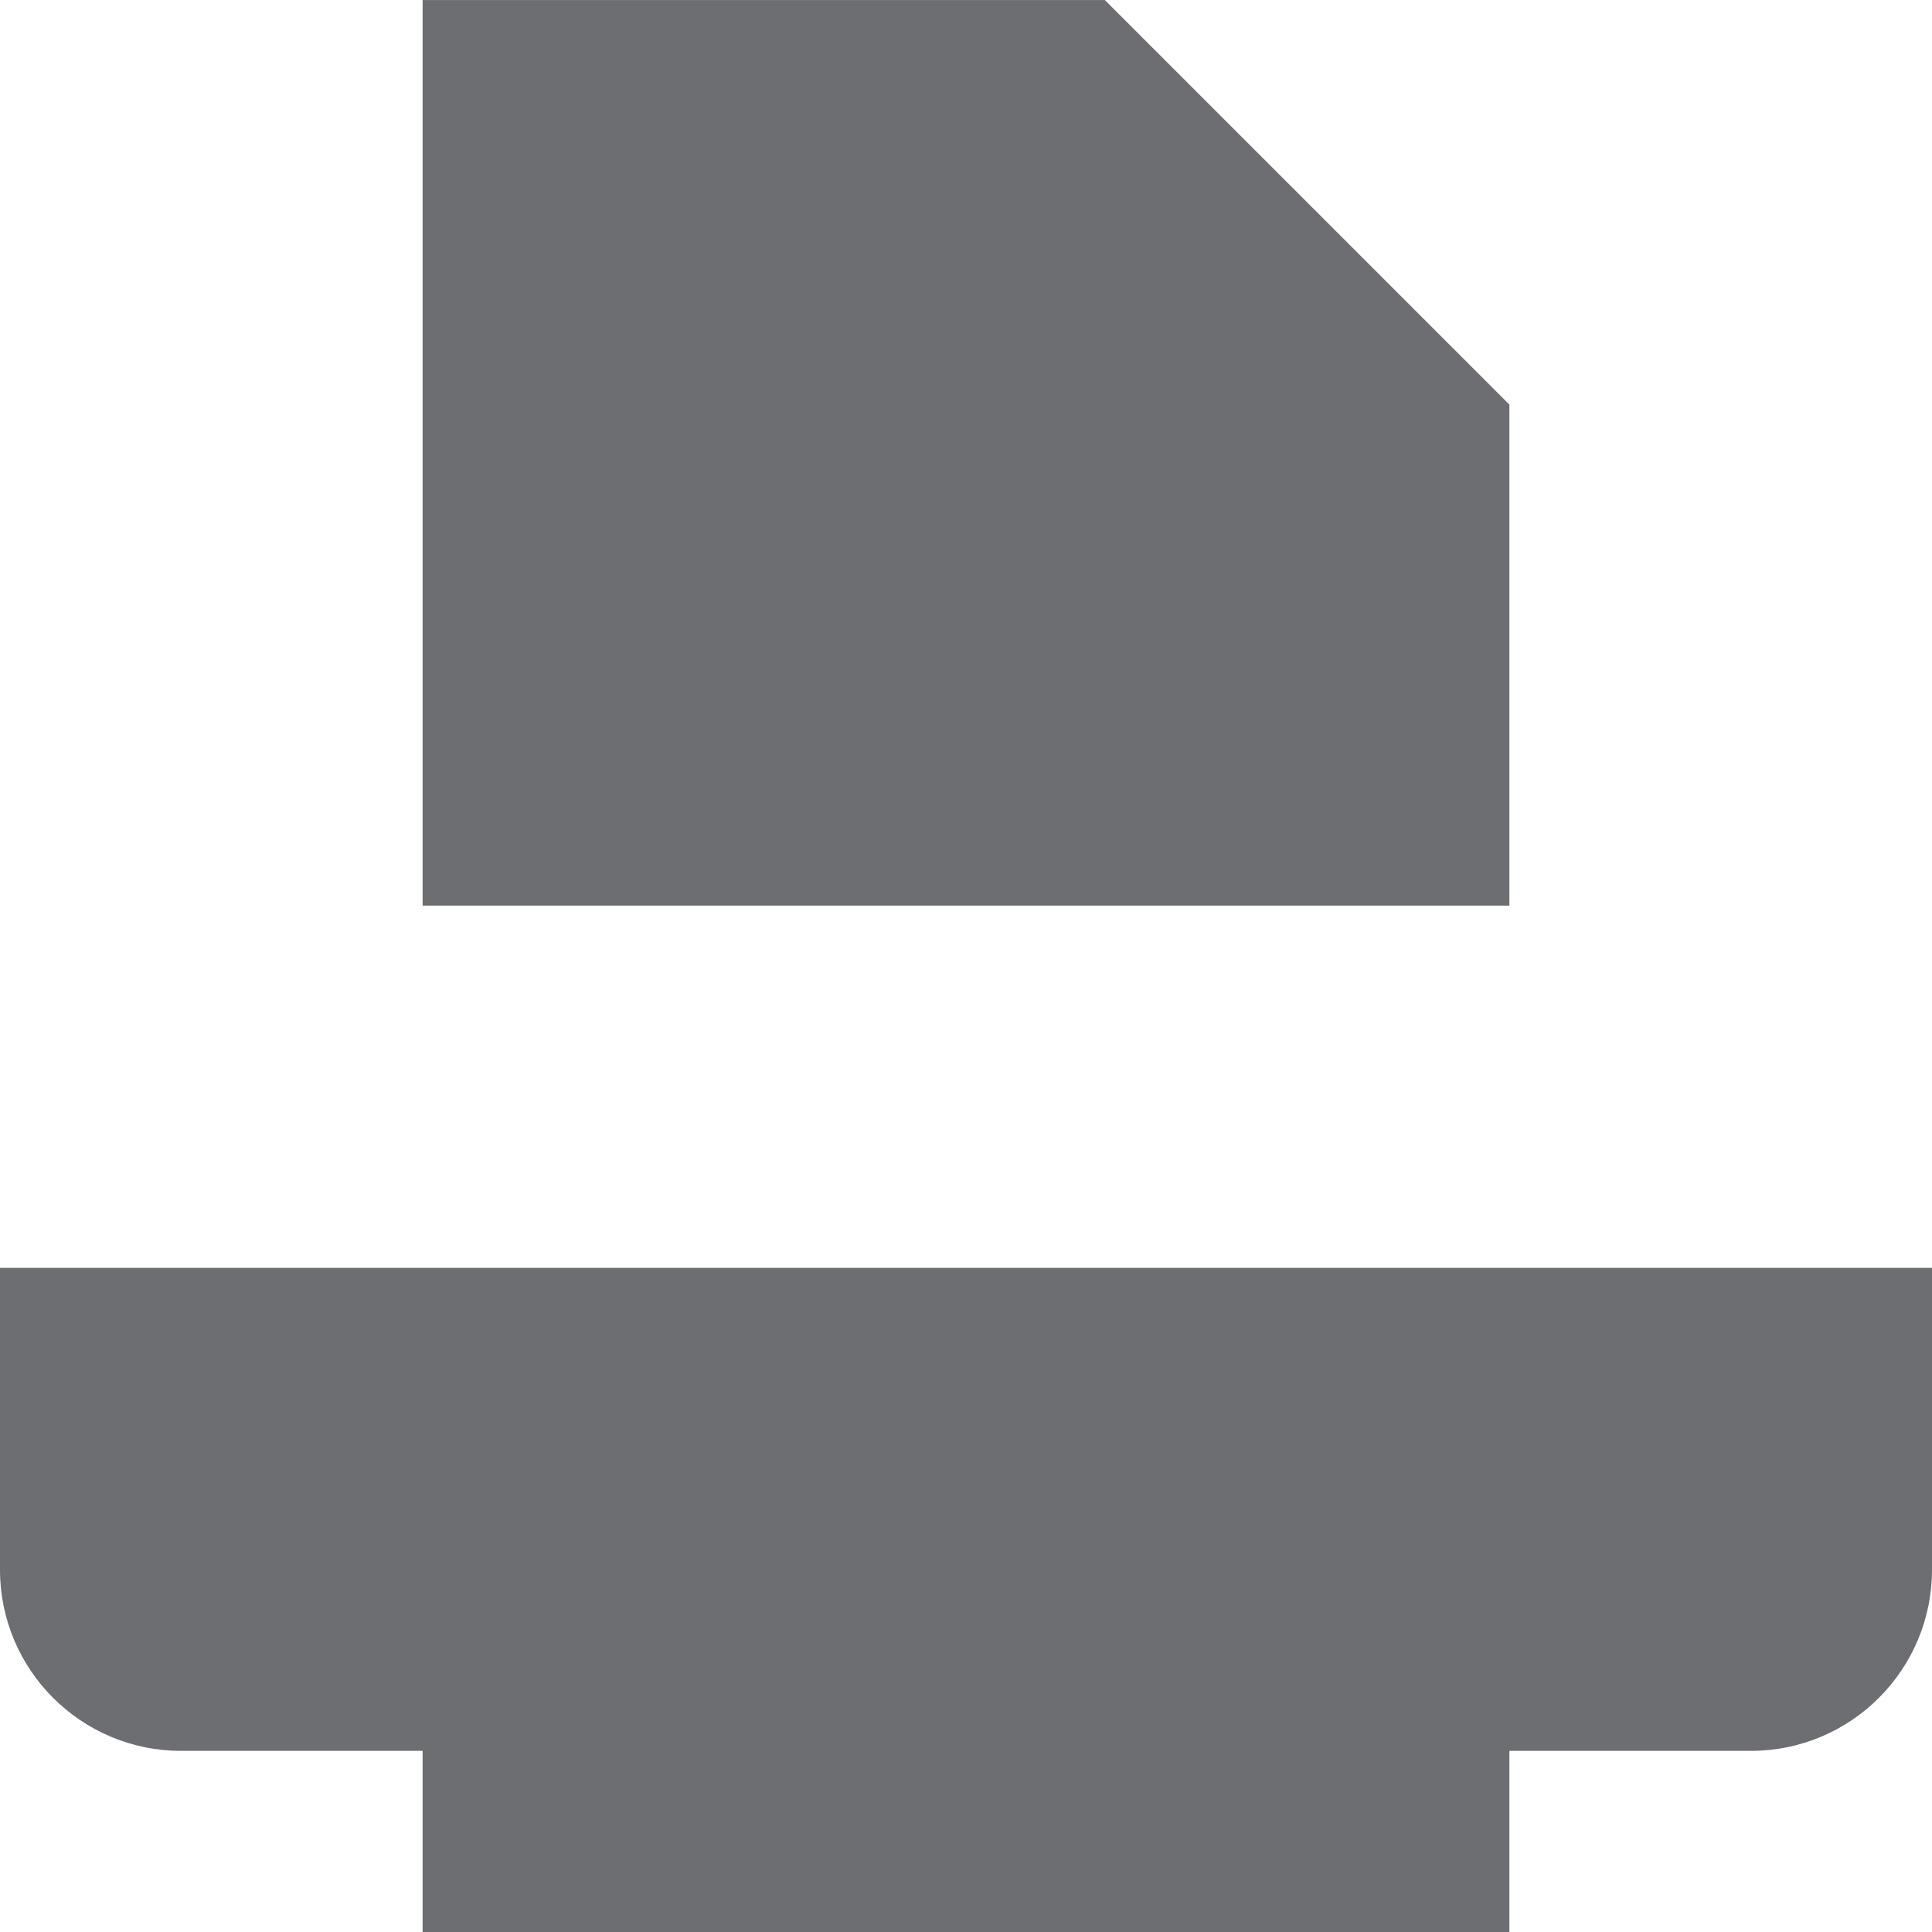 <?xml version="1.0" encoding="utf-8"?>
<!-- Generator: Adobe Illustrator 16.0.1, SVG Export Plug-In . SVG Version: 6.00 Build 0)  -->
<!DOCTYPE svg PUBLIC "-//W3C//DTD SVG 1.1//EN" "http://www.w3.org/Graphics/SVG/1.1/DTD/svg11.dtd">
<svg version="1.1" xmlns="http://www.w3.org/2000/svg" xmlns:xlink="http://www.w3.org/1999/xlink" x="0px" y="0px" width="32px"
	 height="32px" viewBox="0 0 32 32" enable-background="new 0 0 32 32" xml:space="preserve">
<g id="background">
	<rect x="7" y="24" fill="#6D6E71" width="18" height="8"/>
	<path fill="#6D6E71" d="M0,26c0,1.656,1.343,3,3,3h26c1.657,0,3-1.344,3-3v-5H0V26z"/>
	<rect y="0.001" fill-rule="evenodd" clip-rule="evenodd" fill="none" width="32" height="31.999"/>
	<g>
		<polygon fill="#6D6E71" points="25,15 7,15 7,0.001 18.3,0.001 25,6.701 		"/>
	</g>
</g>
<g id="main" display="none">
	<polygon display="inline" fill="#F8F8F8" points="6,23 6,26 7,26 7,24 25,24 25,26 26,26 26,23 	"/>
	<rect x="8" y="25" display="inline" fill="#F8F8F8" width="16" height="6"/>
	<polygon display="inline" fill="#F8F8F8" points="25.5,13.001 25,13.001 25,15 7,15 7,13.001 6.5,13.001 6,16 26,16 	"/>
	<rect y="20" display="inline" fill="#F8F8F8" width="32" height="1"/>
	<g display="inline">
		<polygon fill="#F8F8F8" points="18,7.001 24,7.001 24,6.991 18.01,1.002 18,1.002 		"/>
		<polygon fill="#F8F8F8" points="18,8.001 17,8.001 17,7.001 17,1.002 8,1.002 8,14 24,14 24,8.001 		"/>
	</g>
</g>
<g id="foreground" display="none">
	<rect x="10.999" y="28" display="inline" fill="#A7A9AC" width="10" height="1"/>
	<rect x="10.999" y="26" display="inline" fill="#A7A9AC" width="10" height="1"/>
	<path display="inline" fill="#A7A9AC" d="M31.922,19.773C31.754,19.041,30.546,15.092,30,14c-1-1.999-1.593-2.999-3.25-2.999H25v2
		h0.5L26,16H6l0.5-2.999H7v-2H5.25c-1.657,0-2.25,1-3.25,2.999c-0.546,1.092-1.754,5.041-1.922,5.773
		C0.061,19.85,0.062,19.926,0.052,20h31.896C31.938,19.926,31.939,19.85,31.922,19.773z"/>
</g>
</svg>
